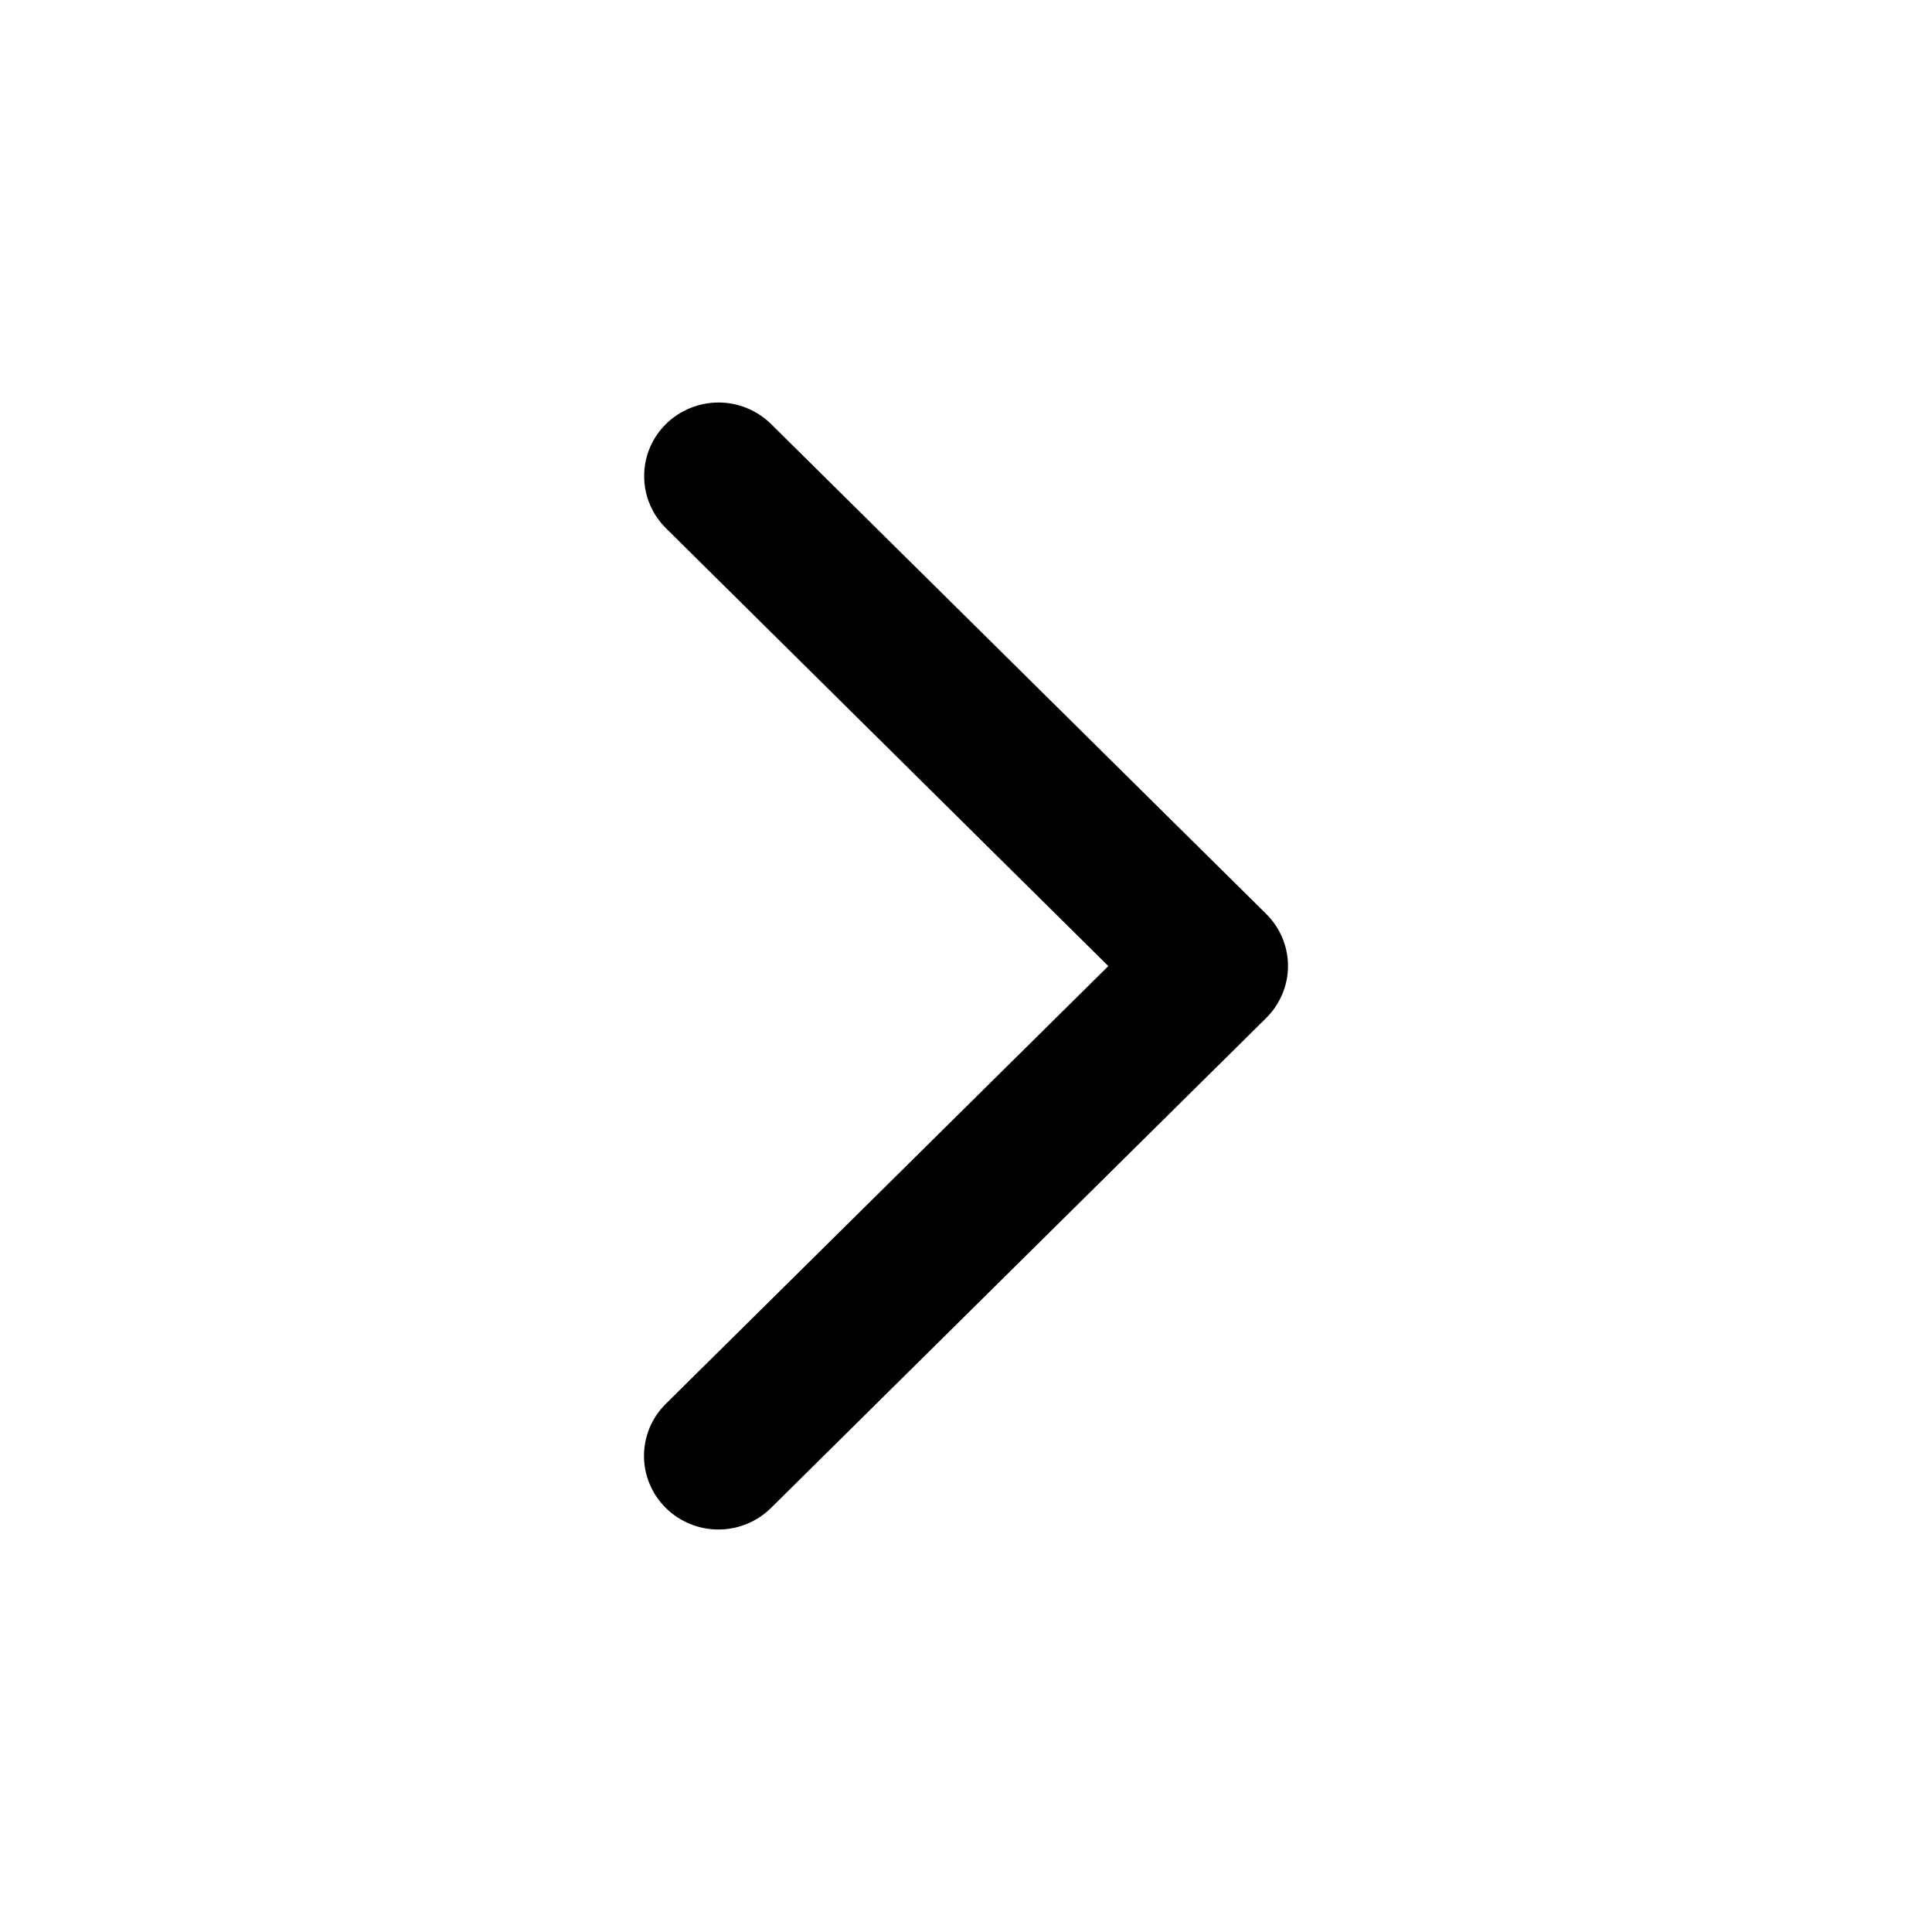 <svg width="24" height="24" viewBox="0 0 24 24" fill="none" xmlns="http://www.w3.org/2000/svg">
    <path
        d="M15.728 12.647L9.578 18.732C9.404 18.904 9.169 19 8.924 19C8.679 19 8.444 18.904 8.271 18.732C8.097 18.561 8 18.328 8 18.086C8 17.843 8.097 17.61 8.271 17.439L13.768 12.001L8.272 6.561C8.186 6.476 8.118 6.375 8.072 6.264C8.025 6.153 8.002 6.035 8.002 5.914C8.002 5.794 8.025 5.675 8.072 5.564C8.118 5.454 8.186 5.353 8.272 5.268C8.358 5.183 8.46 5.116 8.572 5.07C8.684 5.024 8.804 5 8.926 5C9.047 5 9.167 5.024 9.279 5.07C9.391 5.116 9.493 5.183 9.579 5.268L15.729 11.353C15.815 11.438 15.883 11.539 15.93 11.65C15.976 11.761 16 11.88 16 12C16 12.12 15.976 12.239 15.929 12.35C15.882 12.461 15.814 12.562 15.728 12.647Z"
        fill="currentColor" />
</svg>
